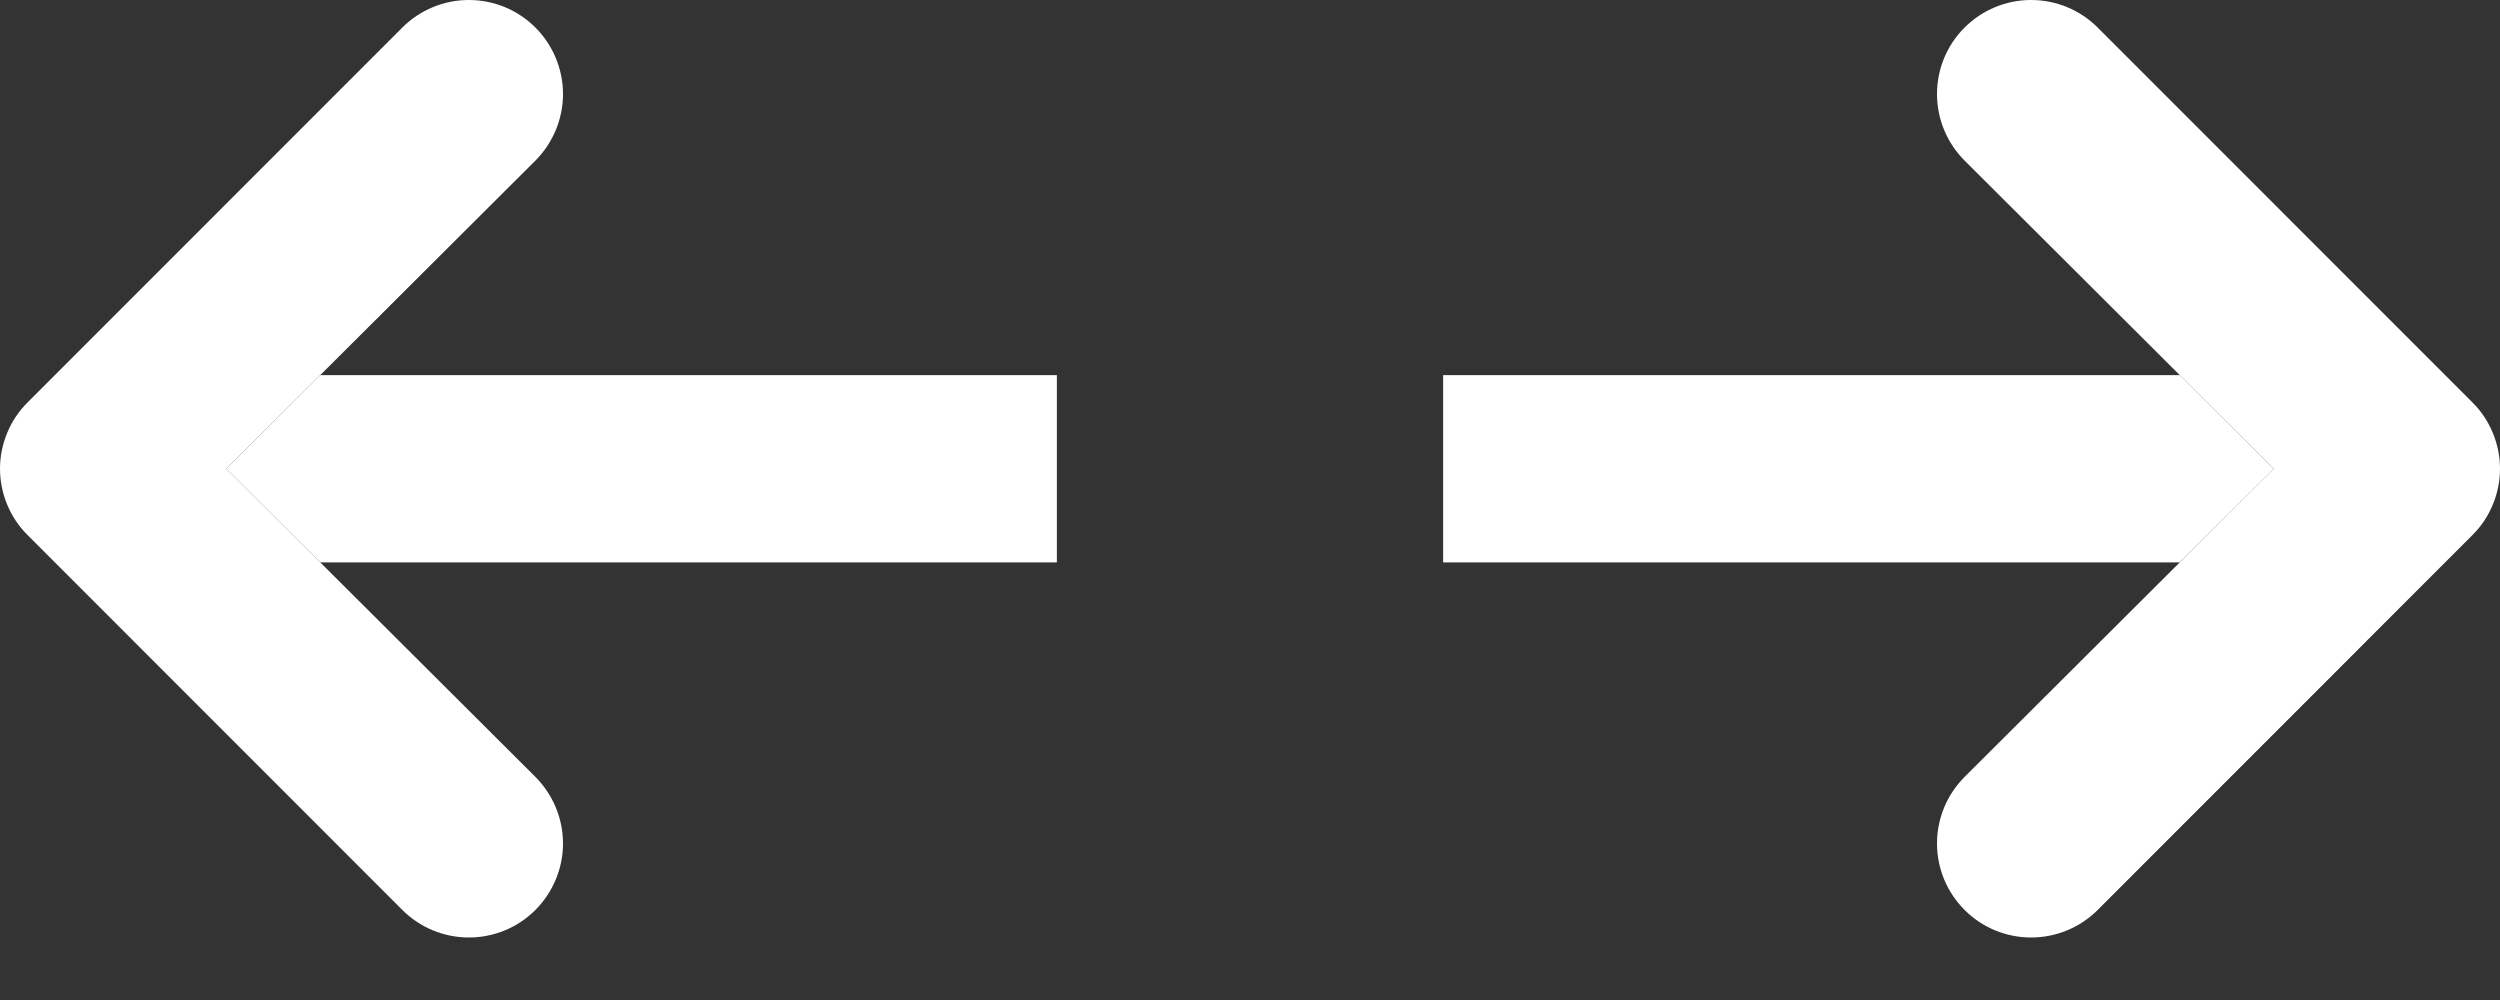 <svg width="20" height="8" viewBox="0 0 20 8" fill="none" xmlns="http://www.w3.org/2000/svg">
<rect x="0" y="0" width="20" height="8" fill="#333333" stroke="none"/>
<path d="M4.283 1.285C4.424 1.143 4.504 0.952 4.504 0.752C4.504 0.553 4.424 0.361 4.283 0.22C4.142 0.079 3.951 0 3.751 0C3.552 0 3.36 0.079 3.219 0.22L0.222 3.218C0.151 3.288 0.096 3.37 0.058 3.462C0.02 3.553 0 3.651 0 3.75C0 3.849 0.02 3.947 0.058 4.038C0.096 4.13 0.151 4.212 0.222 4.282L3.219 7.28C3.36 7.421 3.552 7.5 3.751 7.5C3.951 7.5 4.142 7.421 4.283 7.28C4.424 7.138 4.504 6.947 4.504 6.748C4.504 6.548 4.424 6.357 4.283 6.215L2.562 4.499L1.81 3.75L2.562 3.001L4.283 1.285Z" fill="white"/>
<path d="M1.81 3.75L2.562 4.499H8.455V3.001H2.562L1.81 3.75Z" fill="white"/>
<path d="M15.717 1.285C15.575 1.143 15.496 0.952 15.496 0.752C15.496 0.553 15.575 0.361 15.717 0.22C15.858 0.079 16.049 0 16.249 0C16.448 0 16.64 0.079 16.781 0.22L19.778 3.218C19.849 3.288 19.904 3.37 19.942 3.462C19.98 3.553 20 3.651 20 3.75C20 3.849 19.98 3.947 19.942 4.038C19.904 4.13 19.849 4.212 19.778 4.282L16.781 7.28C16.64 7.421 16.448 7.5 16.249 7.5C16.049 7.5 15.858 7.421 15.717 7.28C15.575 7.138 15.496 6.947 15.496 6.748C15.496 6.548 15.575 6.357 15.717 6.215L17.438 4.499L18.19 3.75L17.438 3.001L15.717 1.285Z" fill="white"/>
<path d="M18.19 3.75L17.438 4.499H11.545V3.001H17.438L18.19 3.75Z" fill="white"/>
</svg>
